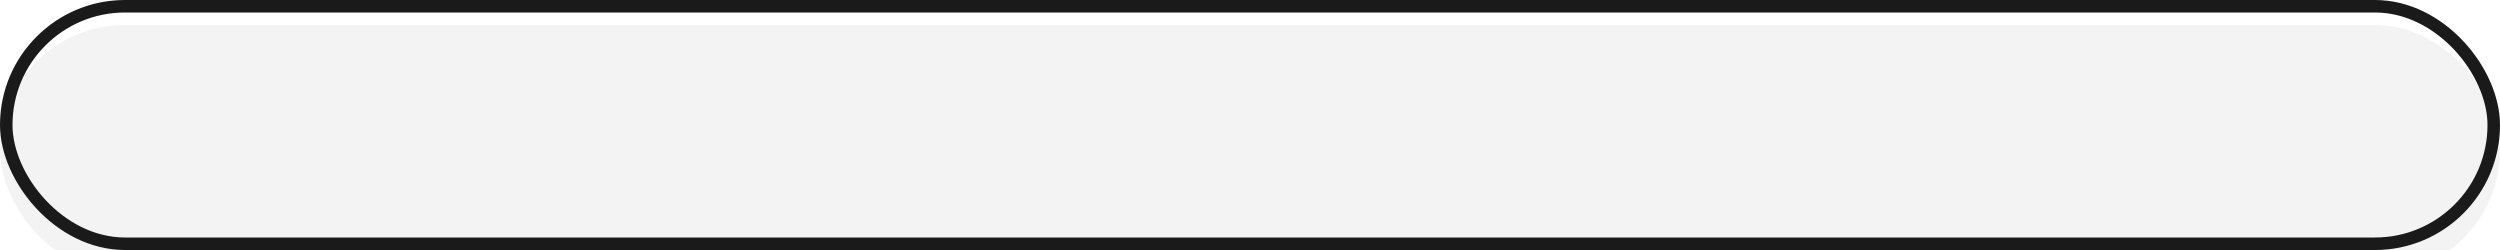 <svg width="400" height="40" viewBox="0 0 400 40" fill="none" xmlns="http://www.w3.org/2000/svg">
<g filter="url(#filter0_i_5_7)">
<rect width="400" height="40" rx="20" fill="#F3F3F3"/>
</g>
<rect x="1" y="1" width="398" height="38" rx="19" stroke="#1A1A1A" stroke-width="2"/>
<defs>
<filter id="filter0_i_5_7" x="0" y="0" width="400" height="44" filterUnits="userSpaceOnUse" color-interpolation-filters="sRGB">
<feFlood flood-opacity="0" result="BackgroundImageFix"/>
<feBlend mode="normal" in="SourceGraphic" in2="BackgroundImageFix" result="shape"/>
<feColorMatrix in="SourceAlpha" type="matrix" values="0 0 0 0 0 0 0 0 0 0 0 0 0 0 0 0 0 0 127 0" result="hardAlpha"/>
<feOffset dy="4"/>
<feGaussianBlur stdDeviation="2"/>
<feComposite in2="hardAlpha" operator="arithmetic" k2="-1" k3="1"/>
<feColorMatrix type="matrix" values="0 0 0 0 0 0 0 0 0 0 0 0 0 0 0 0 0 0 0.25 0"/>
<feBlend mode="normal" in2="shape" result="effect1_innerShadow_5_7"/>
</filter>
</defs>
</svg>
